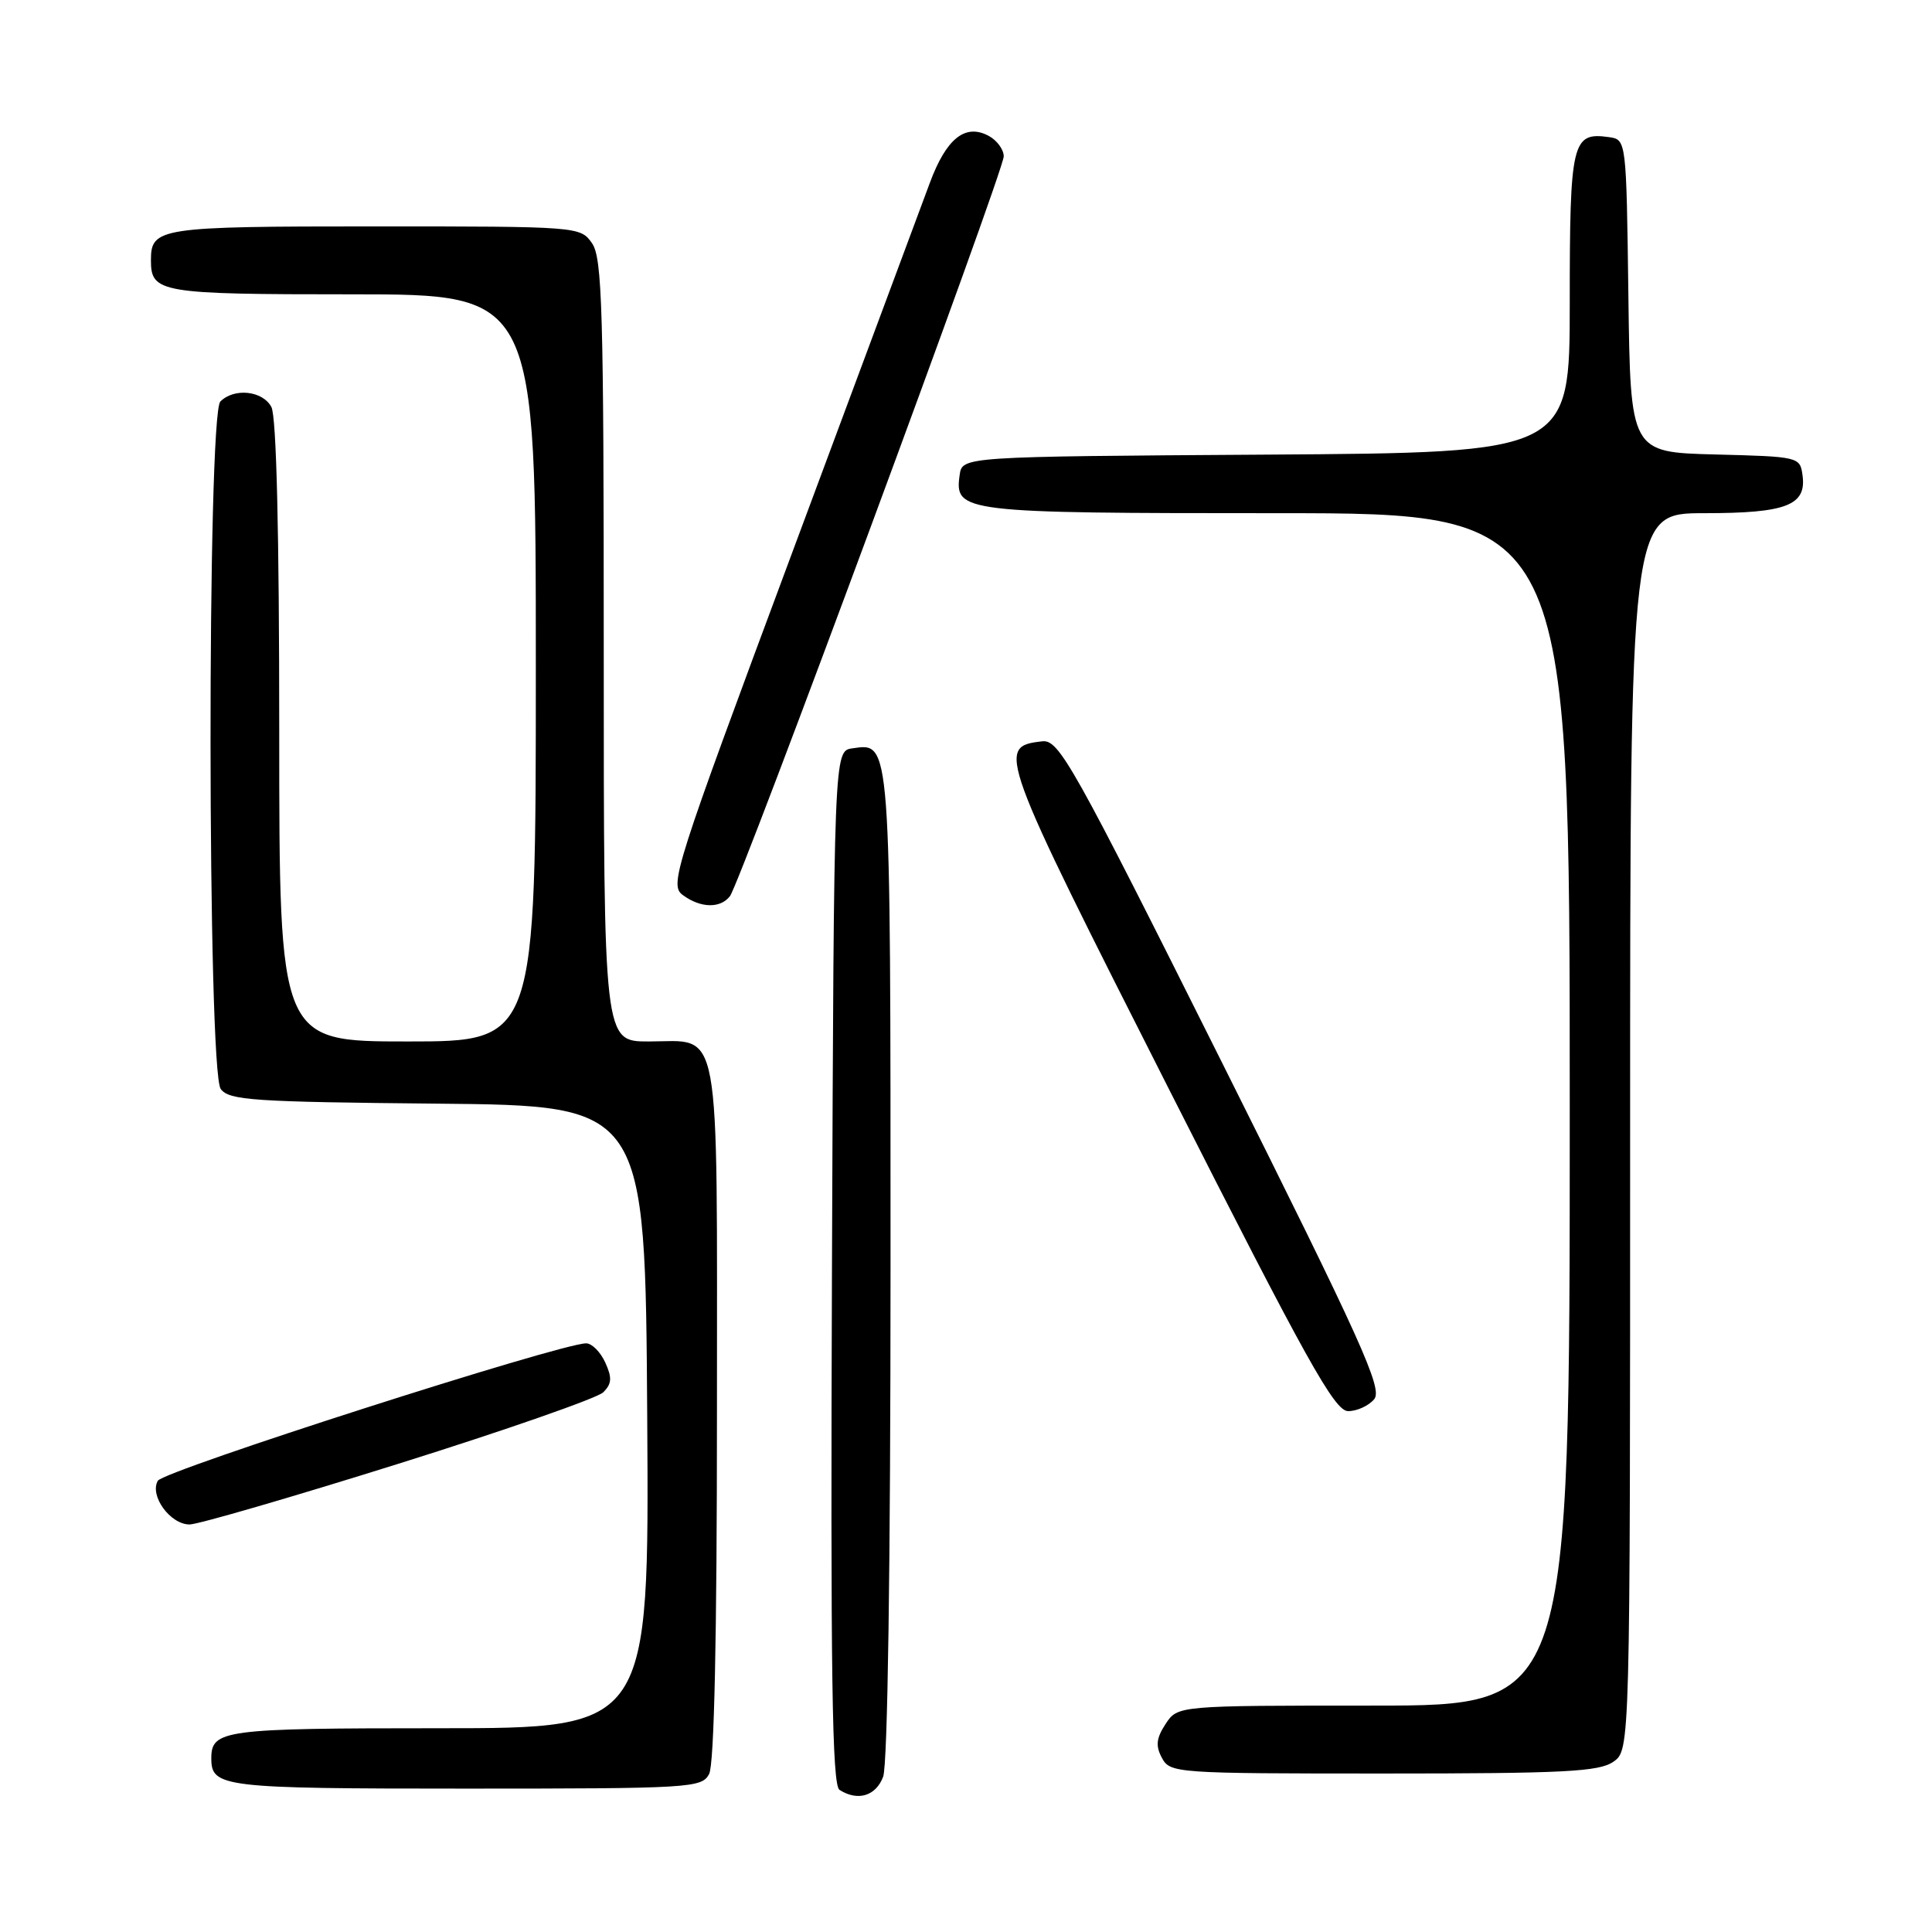 <?xml version="1.0" encoding="UTF-8" standalone="no"?>
<!DOCTYPE svg PUBLIC "-//W3C//DTD SVG 1.1//EN" "http://www.w3.org/Graphics/SVG/1.1/DTD/svg11.dtd" >
<svg xmlns="http://www.w3.org/2000/svg" xmlns:xlink="http://www.w3.org/1999/xlink" version="1.1" viewBox="0 0 256 256">
 <g >
 <path fill="currentColor"
d=" M 117.02 235.43 C 117.62 233.86 118.00 207.60 118.00 167.63 C 118.00 97.44 118.07 98.43 112.94 99.16 C 110.50 99.50 110.50 99.50 110.24 167.94 C 110.04 222.02 110.25 236.54 111.24 237.17 C 113.66 238.71 116.05 237.99 117.02 235.43 Z  M 93.96 235.07 C 94.64 233.81 95.00 216.93 95.00 187.14 C 95.00 134.38 95.67 138.00 85.93 138.00 C 80.00 138.00 80.00 138.00 80.00 86.22 C 80.00 40.98 79.80 34.16 78.44 32.22 C 76.90 30.02 76.66 30.00 49.64 30.00 C 21.02 30.00 20.00 30.16 20.00 34.50 C 20.00 38.80 21.18 39.00 46.70 39.00 C 71.00 39.00 71.00 39.00 71.00 88.50 C 71.00 138.00 71.00 138.00 54.00 138.00 C 37.00 138.00 37.00 138.00 37.00 96.93 C 37.00 70.54 36.63 55.18 35.96 53.93 C 34.81 51.77 31.04 51.36 29.20 53.20 C 27.43 54.97 27.48 141.92 29.25 144.30 C 30.36 145.80 33.57 146.01 58.00 146.24 C 85.50 146.50 85.50 146.50 85.76 187.75 C 86.02 229.00 86.02 229.00 58.21 229.00 C 29.62 229.00 28.00 229.21 28.00 233.00 C 28.00 236.82 29.48 237.00 61.66 237.00 C 91.55 237.00 92.98 236.91 93.96 235.07 Z  M 213.78 233.44 C 216.00 231.89 216.00 231.89 216.00 149.94 C 216.00 68.00 216.00 68.00 225.81 68.00 C 236.73 68.00 239.41 66.96 238.84 62.94 C 238.51 60.54 238.33 60.50 227.27 60.22 C 216.04 59.93 216.04 59.93 215.77 39.22 C 215.50 18.50 215.50 18.50 213.19 18.17 C 208.30 17.48 208.00 18.74 208.00 40.11 C 208.00 59.98 208.00 59.98 167.75 60.24 C 127.50 60.50 127.50 60.50 127.16 62.94 C 126.46 67.89 127.39 68.00 169.19 68.00 C 208.00 68.00 208.00 68.00 208.00 147.00 C 208.00 226.00 208.00 226.00 182.02 226.00 C 156.05 226.00 156.05 226.00 154.45 228.43 C 153.21 230.33 153.10 231.33 153.96 232.93 C 155.04 234.95 155.79 235.00 183.31 235.00 C 207.26 235.00 211.89 234.76 213.78 233.44 Z  M 52.81 193.95 C 66.94 189.52 79.14 185.26 79.93 184.49 C 81.07 183.36 81.12 182.56 80.20 180.54 C 79.56 179.14 78.43 178.00 77.67 178.00 C 74.28 178.00 21.65 194.88 20.91 196.21 C 19.79 198.19 22.56 202.00 25.12 202.00 C 26.22 202.00 38.68 198.38 52.81 193.95 Z  M 182.09 185.40 C 183.23 184.01 180.46 177.88 161.96 140.87 C 142.09 101.13 140.32 97.97 138.10 98.23 C 131.99 98.92 132.23 99.59 155.00 144.53 C 173.13 180.31 176.83 186.97 178.63 186.98 C 179.80 186.99 181.35 186.28 182.09 185.40 Z  M 96.72 118.75 C 98.12 116.94 133.00 22.68 133.00 20.72 C 133.00 19.81 132.10 18.59 131.00 18.00 C 127.89 16.34 125.39 18.34 123.20 24.25 C 122.13 27.14 113.90 49.24 104.92 73.36 C 89.29 115.35 88.67 117.29 90.49 118.61 C 92.84 120.34 95.45 120.39 96.72 118.75 Z "/>
</g>
</svg>